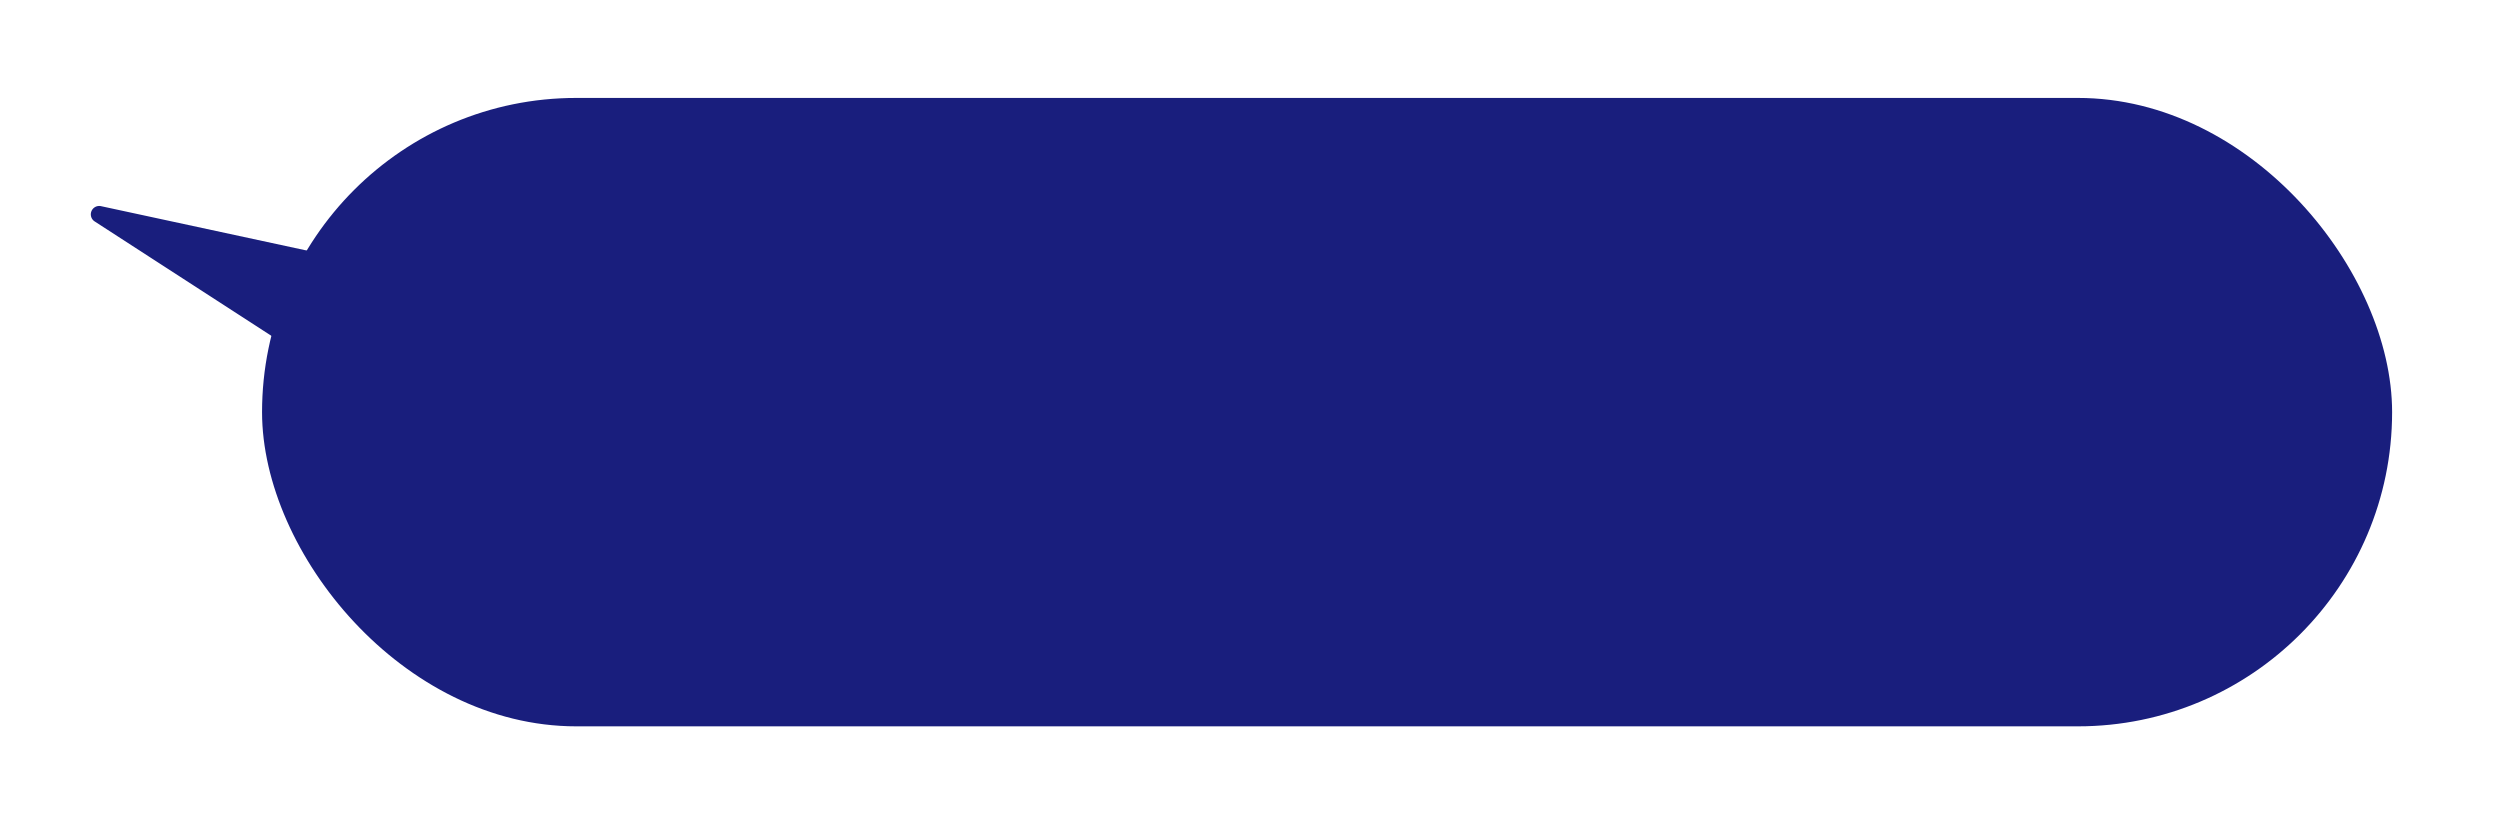 <svg xmlns="http://www.w3.org/2000/svg" viewBox="0 0 612.66 204"><defs><style>.cls-1{fill:#191e7d;}</style></defs><title>Web Design</title><g id="Type"><rect class="cls-1" x="64.22" y="24" width="522" height="154" rx="77" ry="77"/><path class="cls-1" d="M23.19,54.26,72.87,86.42a2.06,2.06,0,0,0,3-.94l8.18-19.73A2.06,2.06,0,0,0,82.6,63L24.74,50.52A2.06,2.06,0,0,0,23.19,54.26Z"/></g></svg>